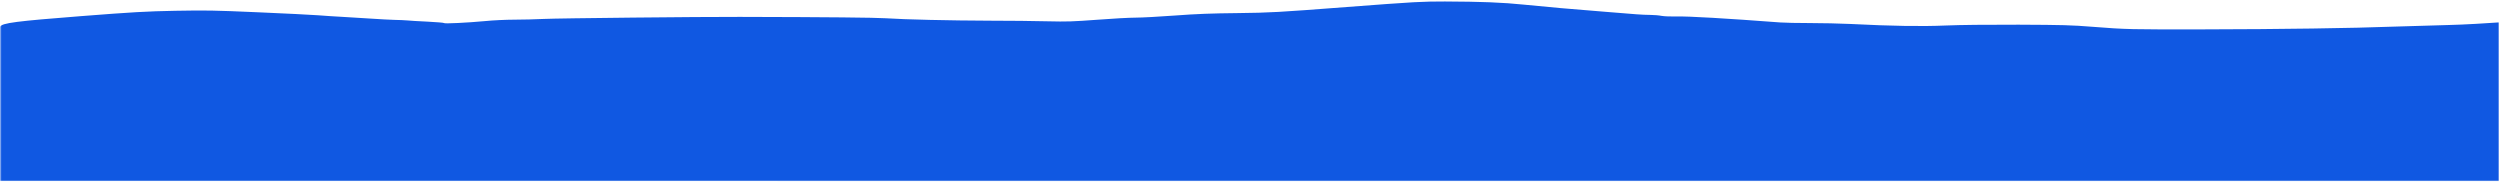 <svg width="1923" height="140" viewBox="0 0 1923 140" fill="none" xmlns="http://www.w3.org/2000/svg">
<mask id="mask0_2286_2615" style="mask-type:luminance" maskUnits="userSpaceOnUse" x="0" y="0" width="1923" height="140">
<path d="M1922.19 0.34H0.188V139.34H1922.19V0.34Z" fill="white"/>
</mask>
<g mask="url(#mask0_2286_2615)">
<path d="M1922.19 139.34C1922.06 139.34 1921.63 139.34 1921.5 139.34L0.189 139.284L0.188 20.62C0.952 17.643 13.34 16.254 61.527 12.471C102.346 9.288 112.717 8.714 134.799 8.297C158.89 7.879 163.908 7.931 198.37 9.445C219.114 10.332 239.858 11.375 244.542 11.741C249.227 12.106 258.261 12.732 264.617 13.045C270.975 13.41 281.011 14.037 286.699 14.402C292.387 14.819 300.084 15.184 303.43 15.289C307.11 15.341 311.125 15.55 313.132 15.706C314.806 15.915 322.167 16.333 328.858 16.646C335.884 17.011 341.572 17.48 341.572 17.741C341.572 18.368 359.639 17.48 373.022 16.228C379.046 15.602 389.418 15.132 395.44 15.132C401.797 15.132 412.169 14.871 418.526 14.558C428.898 14.037 538.975 12.889 569.088 12.993C638.011 13.149 672.808 13.515 681.172 14.037C695.893 15.028 730.69 15.811 761.471 15.915C776.193 15.915 795.933 16.124 805.636 16.385C821.026 16.75 825.041 16.593 844.112 15.184C855.488 14.297 868.871 13.567 873.555 13.567C878.239 13.567 891.623 12.836 903.669 11.949C920.398 10.697 931.772 10.28 952.182 10.071C977.275 9.758 982.294 9.497 1036.17 5.375C1087.69 1.461 1095.06 1.044 1111.45 1.096C1138.22 1.2 1156.62 1.931 1172.01 3.548C1189.07 5.27 1210.48 7.201 1234.9 9.079C1240.72 9.563 1246.86 10.046 1251.59 10.418L1251.6 10.419C1255.05 10.689 1257.73 10.9 1259 11.01C1262.34 11.271 1267.02 11.48 1269.71 11.48C1272.05 11.48 1276.06 11.793 1278.07 12.21C1280.07 12.575 1285.43 12.784 1289.78 12.68C1298.47 12.419 1327.91 14.141 1369.4 17.272C1372.76 17.533 1382.79 17.741 1392.16 17.741C1401.2 17.741 1415.24 18.055 1422.94 18.42C1456.06 20.09 1478.15 20.403 1496.55 19.62C1508.59 19.15 1526.99 18.942 1552.76 18.994C1586.88 19.15 1593.25 19.307 1609.64 20.611C1635.4 22.646 1639.08 22.698 1694.96 22.594C1754.85 22.49 1810.73 21.655 1840.5 20.507C1852.54 20.09 1871.62 19.515 1882.99 19.255C1894.36 19.046 1916.19 17.689 1921.54 17.272C1921.91 17.273 1921.47 17.277 1921.78 17.273H1922.19V138.817V139.34Z" fill="#1058E2"/>
</g>
</svg>
